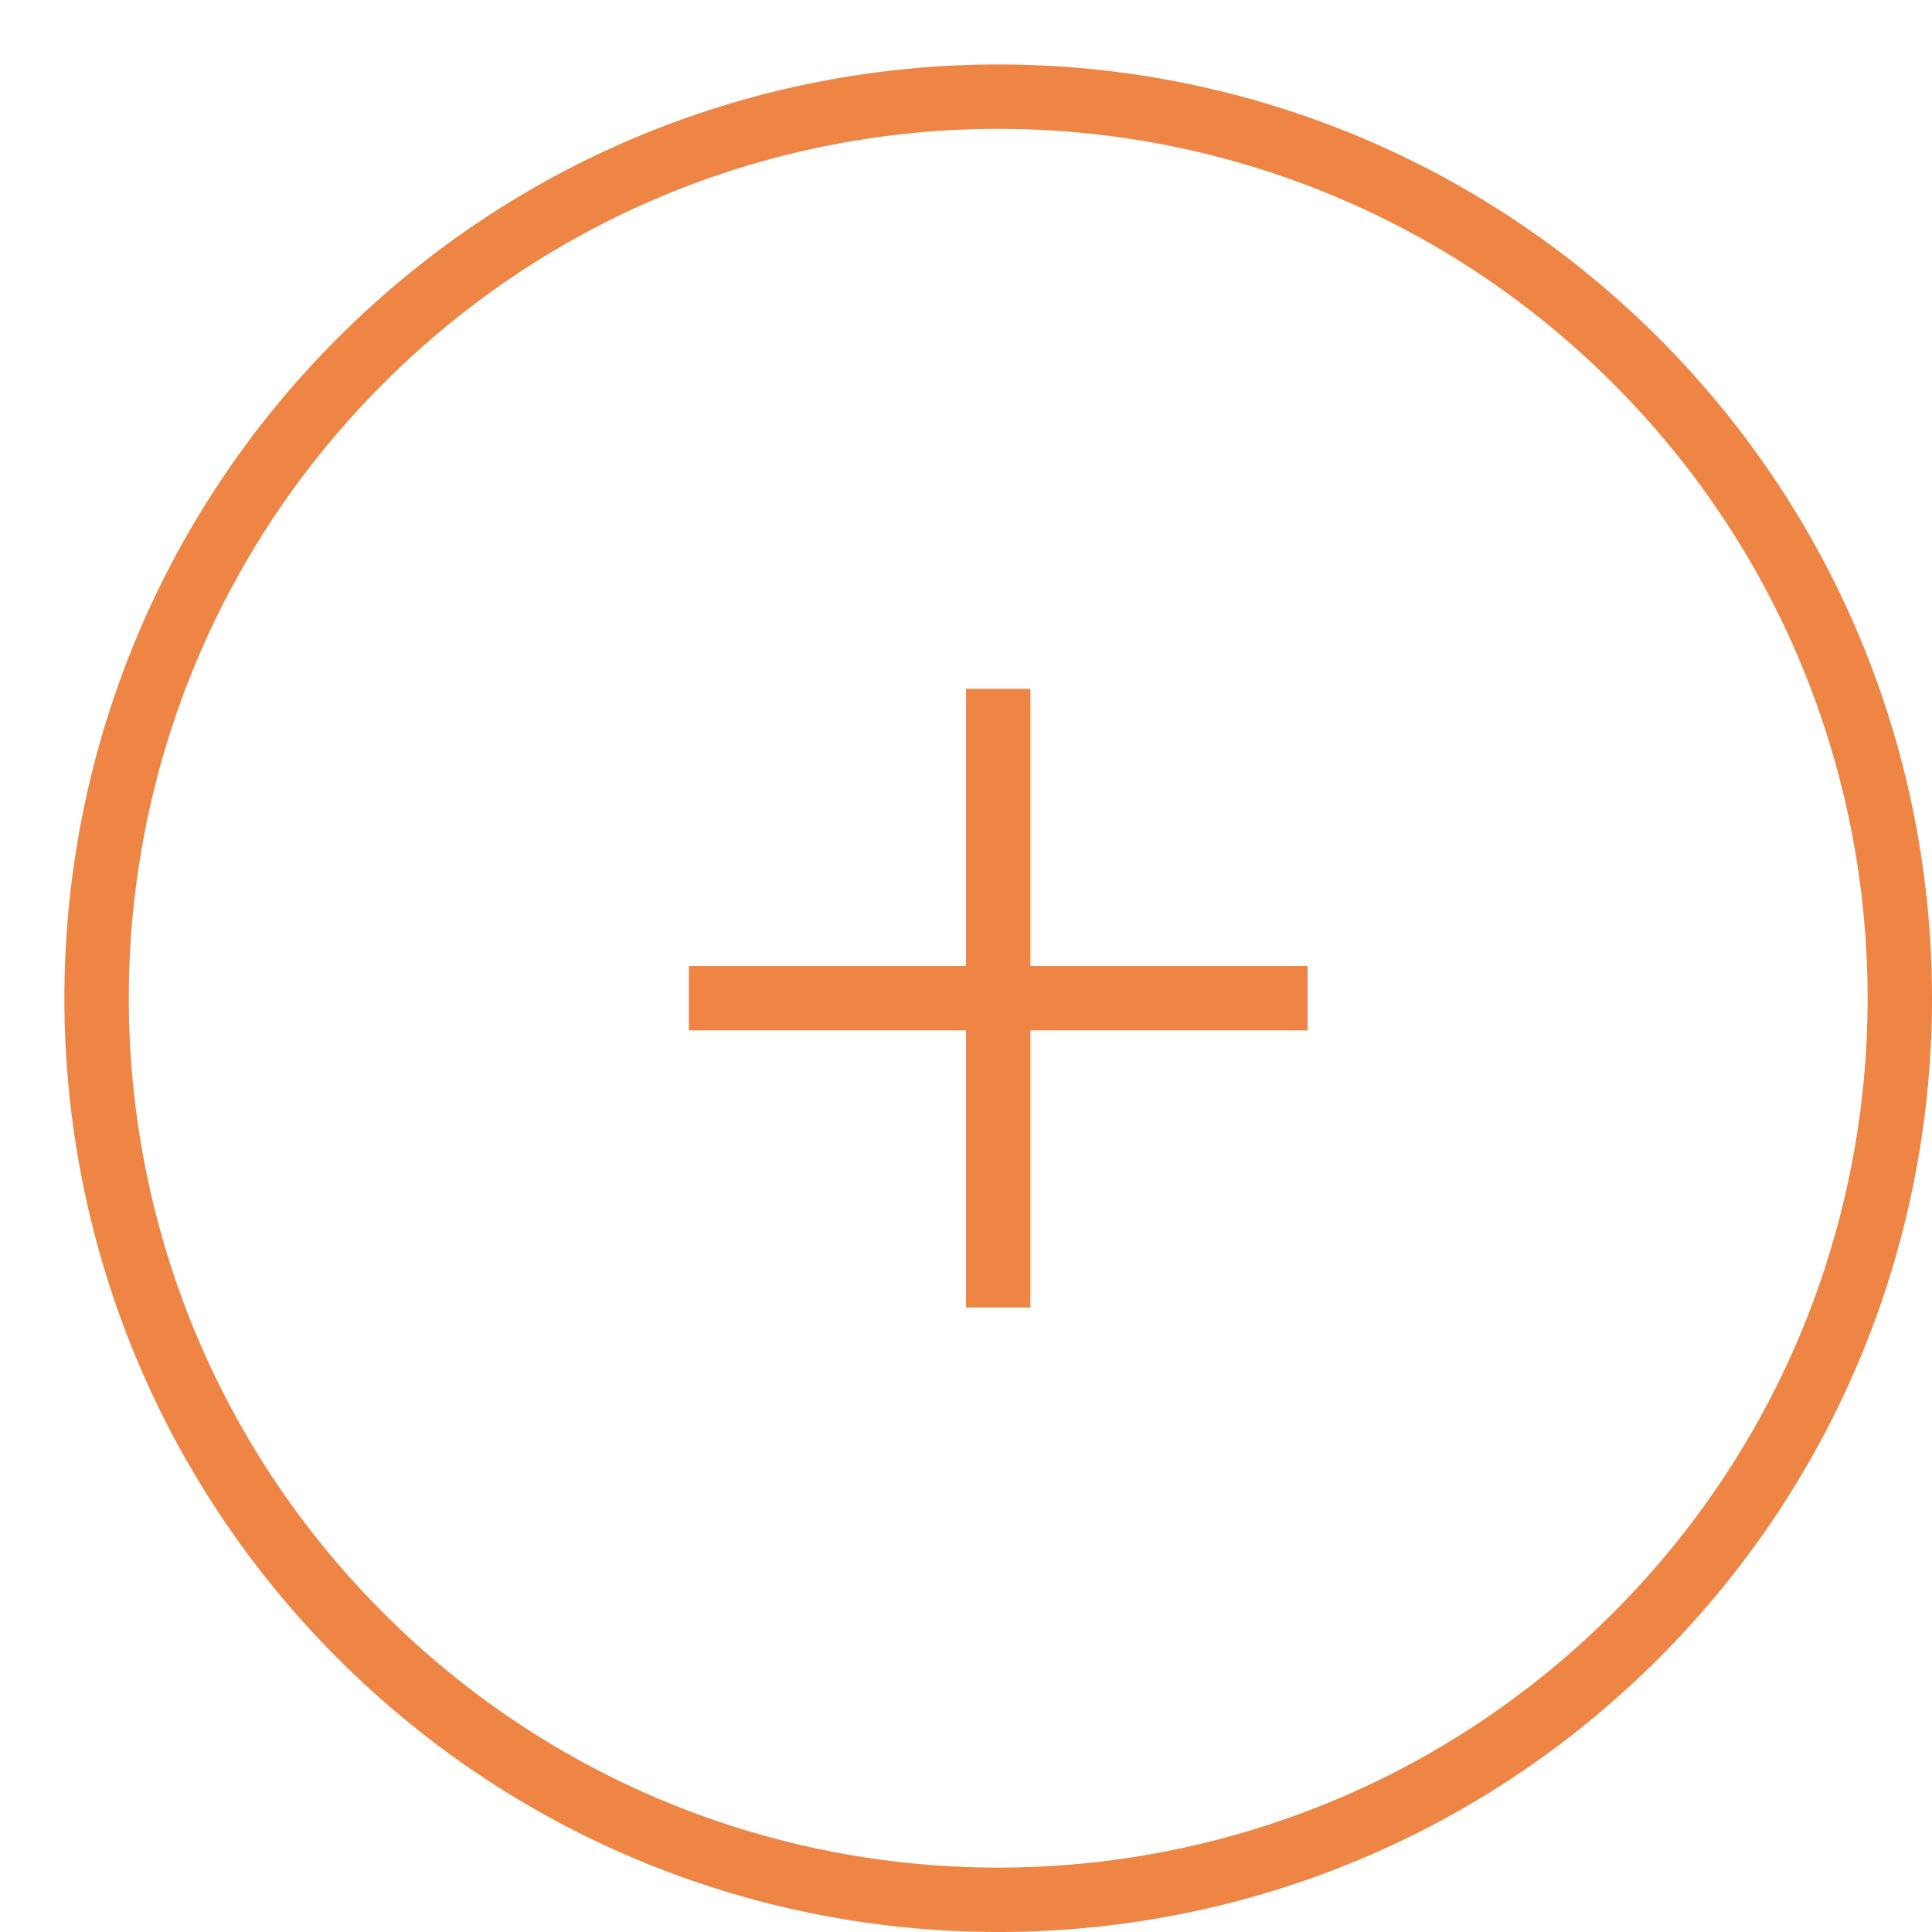 <svg xmlns="http://www.w3.org/2000/svg" width="30" height="30" viewBox="0 0 30 30">
    <g fill="none" fill-rule="evenodd" stroke="#EE8545">
        <path d="M24.4 4.6C18.932-.866 10.068-.866 4.6 4.6c-5.467 5.468-5.467 14.333 0 19.8 5.468 5.467 14.332 5.467 19.8 0 5.467-5.467 5.467-14.332 0-19.8zM19.304 14.5H9.697M14.5 19.303V9.696" transform="translate(1 1)"/>
    </g>
</svg>
